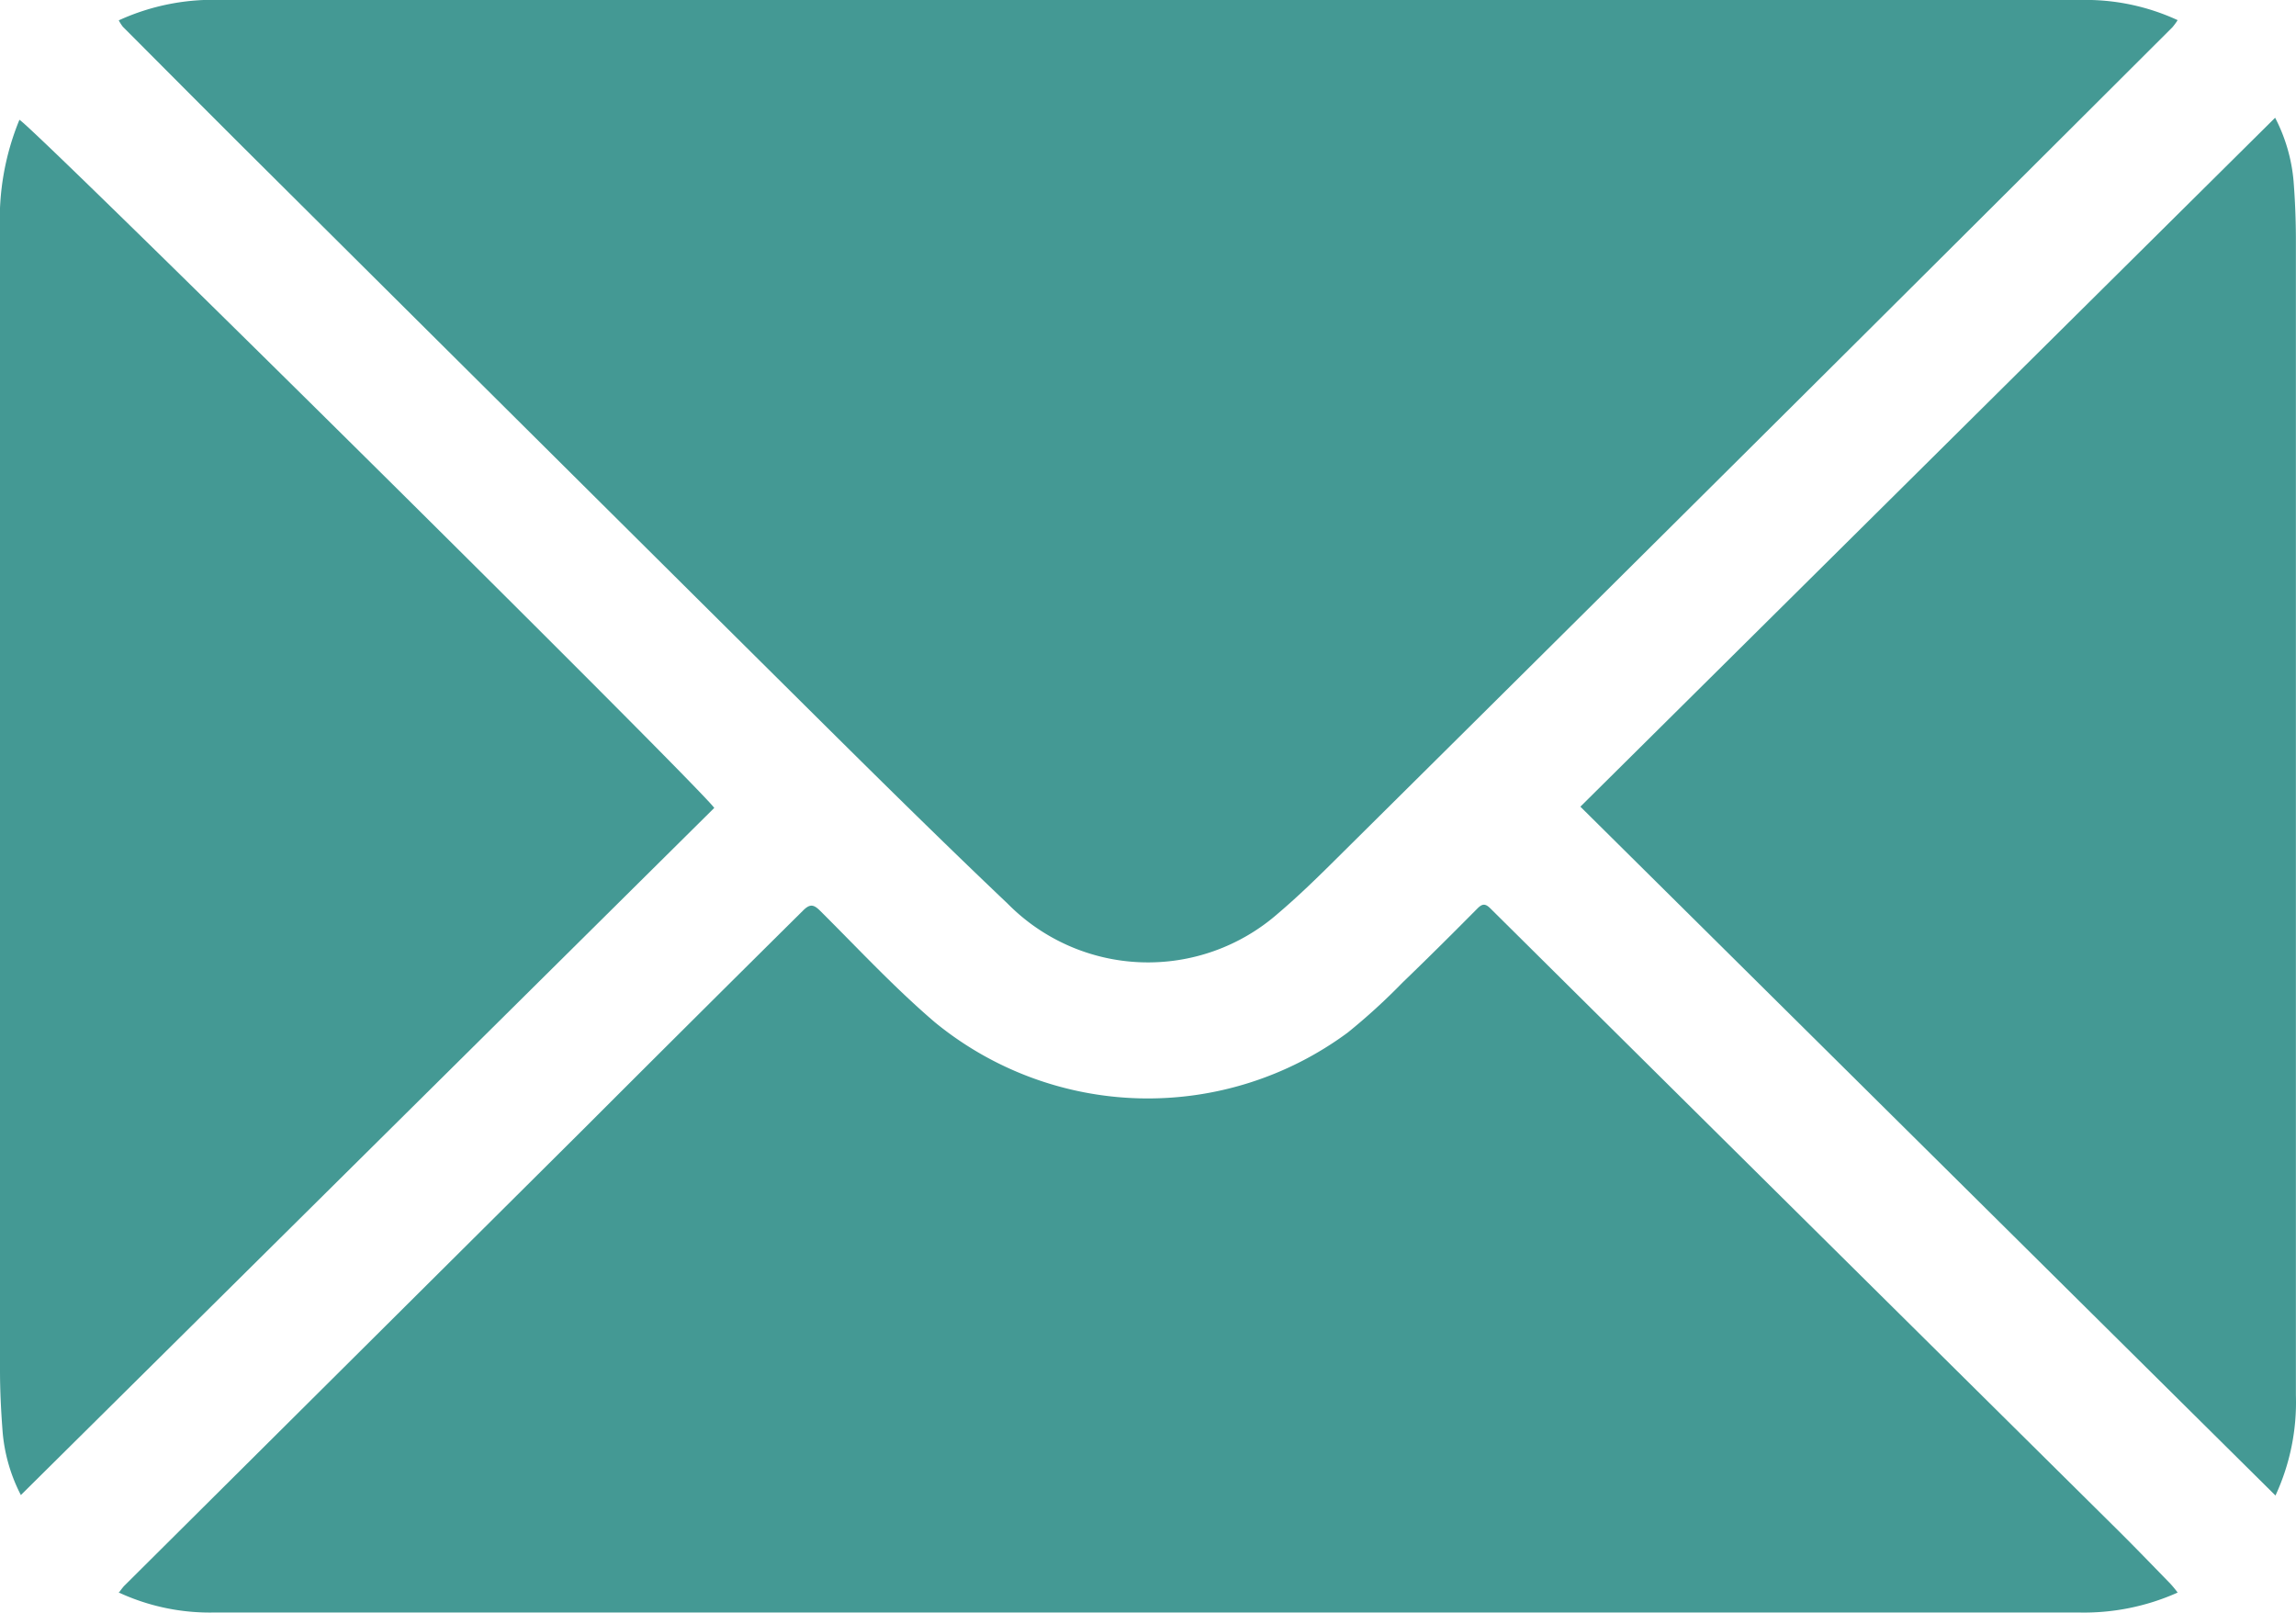 <svg id="Group_14531" data-name="Group 14531" xmlns="http://www.w3.org/2000/svg" xmlns:xlink="http://www.w3.org/1999/xlink" width="22" height="15.453" viewBox="0 0 22 15.453">
  <defs>
    <clipPath id="clip-path">
      <rect id="Rectangle_1735" data-name="Rectangle 1735" width="22" height="15.453" fill="#449994"/>
    </clipPath>
  </defs>
  <g id="Group_14519" data-name="Group 14519" clip-path="url(#clip-path)">
    <path id="Path_4237" data-name="Path 4237" d="M1.261.195A2.168,2.168,0,0,1,2.252,0h17.8a2.1,2.1,0,0,1,.937.193.628.628,0,0,1-.05.068Q19.463,1.734,17.99,3.2q-2.522,2.51-5.05,5.015c-.185.184-.372.367-.571.536a1.889,1.889,0,0,1-2.591-.094C8.97,7.89,8.18,7.1,7.388,6.315Q5,3.944,2.613,1.57C2.174,1.134,1.738.695,1.3.256A.423.423,0,0,1,1.261.195" transform="translate(-0.123 0)" fill="#449994"/>
    <path id="Path_4238" data-name="Path 4238" d="M1.259,16.2a.836.836,0,0,1,.051-.067l4.4-4.375Q6.762,10.706,7.818,9.66c.064-.064.1-.06.161,0,.363.361.712.737,1.1,1.069a3.22,3.22,0,0,0,3.958.1,5.924,5.924,0,0,0,.523-.477c.243-.234.481-.471.717-.709.049-.05.078-.053.13,0q2.976,2.951,5.955,5.9c.189.186.372.376.557.566a1.034,1.034,0,0,1,.07.085,2.195,2.195,0,0,1-.953.191H5.626q-1.723,0-3.448,0a2.074,2.074,0,0,1-.92-.193" transform="translate(-0.123 -0.937)" fill="#449994"/>
    <path id="Path_4239" data-name="Path 4239" d="M6.844,7.864.2,14.447a1.61,1.61,0,0,1-.175-.607C.01,13.644,0,13.447,0,13.252Q0,7.789,0,2.328A2.5,2.5,0,0,1,.186,1.272C.28,1.3,6.695,7.651,6.844,7.864" transform="translate(0 -0.124)" fill="#449994"/>
    <path id="Path_4240" data-name="Path 4240" d="M23.44,14.45l-6.661-6.6,6.657-6.6a1.619,1.619,0,0,1,.177.61q.022.283.022.568,0,5.53,0,11.062a2.125,2.125,0,0,1-.195.958" transform="translate(-1.636 -0.122)" fill="#449994"/>
  </g>
</svg>
